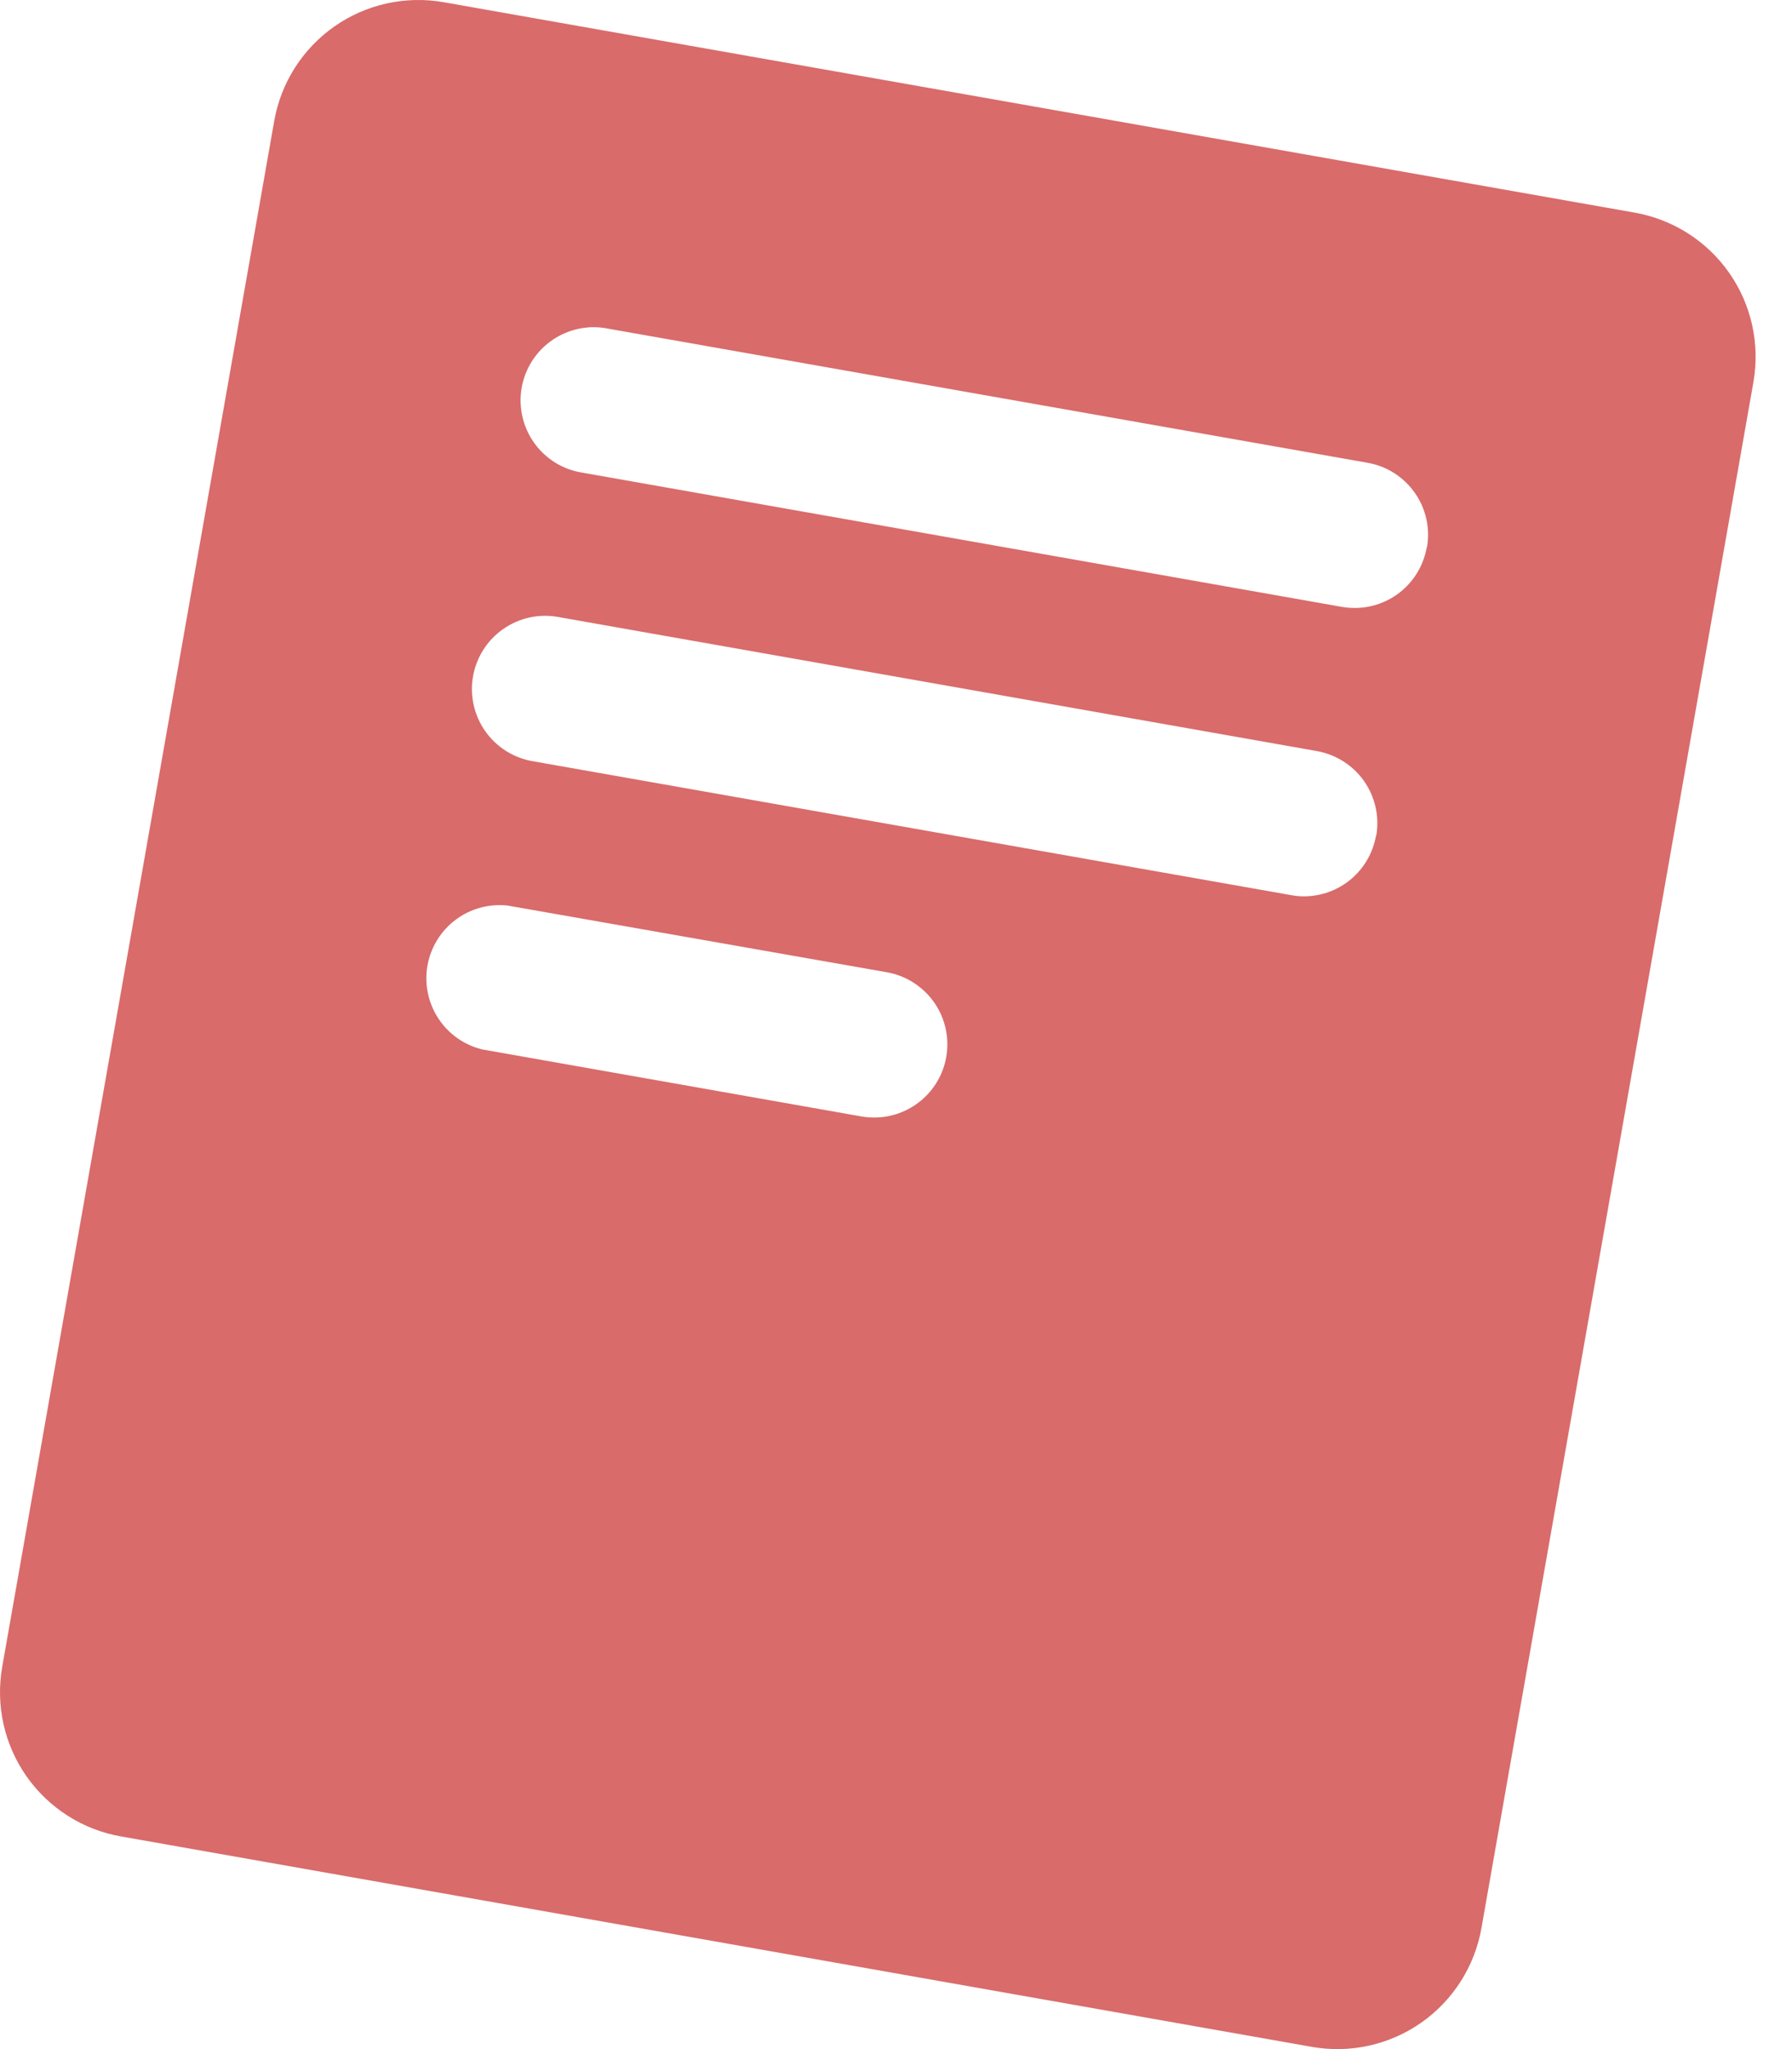 <svg width="35" height="40" viewBox="0 0 35 40" fill="none" xmlns="http://www.w3.org/2000/svg">
<path d="M31.924 4.15L8.665 0.043C7.919 -0.088 7.151 0.082 6.53 0.517C5.91 0.952 5.487 1.615 5.356 2.361L0.043 32.54C-0.022 32.91 -0.013 33.289 0.068 33.655C0.15 34.022 0.303 34.369 0.518 34.676C0.734 34.983 1.008 35.245 1.325 35.446C1.641 35.648 1.995 35.785 2.365 35.849L25.624 39.957C25.994 40.022 26.373 40.014 26.74 39.932C27.106 39.851 27.453 39.698 27.761 39.482C28.068 39.267 28.33 38.992 28.532 38.675C28.733 38.359 28.87 38.005 28.935 37.635L34.247 7.456C34.377 6.71 34.206 5.942 33.77 5.322C33.335 4.702 32.67 4.281 31.924 4.15ZM18.481 20.635C18.423 20.965 18.25 21.265 17.993 21.48C17.736 21.696 17.411 21.815 17.076 21.815C16.992 21.815 16.908 21.808 16.826 21.794L9.415 20.485C9.063 20.398 8.756 20.181 8.559 19.877C8.361 19.573 8.286 19.205 8.349 18.848C8.413 18.491 8.61 18.171 8.9 17.954C9.19 17.736 9.552 17.638 9.913 17.677L17.32 18.979C17.505 19.012 17.682 19.08 17.84 19.181C17.999 19.282 18.136 19.413 18.244 19.566C18.352 19.72 18.428 19.894 18.469 20.077C18.509 20.26 18.514 20.45 18.481 20.635ZM26.874 16.317C26.816 16.647 26.643 16.946 26.387 17.162C26.13 17.378 25.806 17.496 25.47 17.497C25.386 17.497 25.302 17.49 25.219 17.474L10.397 14.858C10.024 14.792 9.692 14.58 9.475 14.27C9.258 13.959 9.173 13.575 9.239 13.202C9.305 12.828 9.517 12.497 9.827 12.28C10.138 12.062 10.522 11.977 10.895 12.043L25.717 14.661C25.902 14.694 26.079 14.762 26.238 14.863C26.396 14.963 26.534 15.094 26.642 15.248C26.75 15.402 26.826 15.575 26.867 15.759C26.908 15.942 26.912 16.132 26.879 16.317H26.874ZM27.865 10.688C27.807 11.019 27.634 11.318 27.377 11.534C27.12 11.75 26.795 11.868 26.46 11.868C26.376 11.868 26.292 11.861 26.21 11.847L11.388 9.229C11.199 9.201 11.018 9.136 10.854 9.037C10.691 8.937 10.549 8.807 10.438 8.652C10.326 8.497 10.246 8.321 10.204 8.135C10.161 7.948 10.156 7.756 10.189 7.567C10.222 7.379 10.293 7.2 10.397 7.039C10.501 6.879 10.636 6.741 10.794 6.634C10.952 6.527 11.13 6.452 11.317 6.415C11.504 6.377 11.697 6.378 11.884 6.417L26.706 9.033C26.892 9.065 27.069 9.133 27.227 9.233C27.386 9.334 27.524 9.465 27.632 9.619C27.74 9.772 27.817 9.946 27.858 10.13C27.899 10.313 27.903 10.503 27.87 10.688H27.865Z" fill="#D96B6B"/>
</svg>

